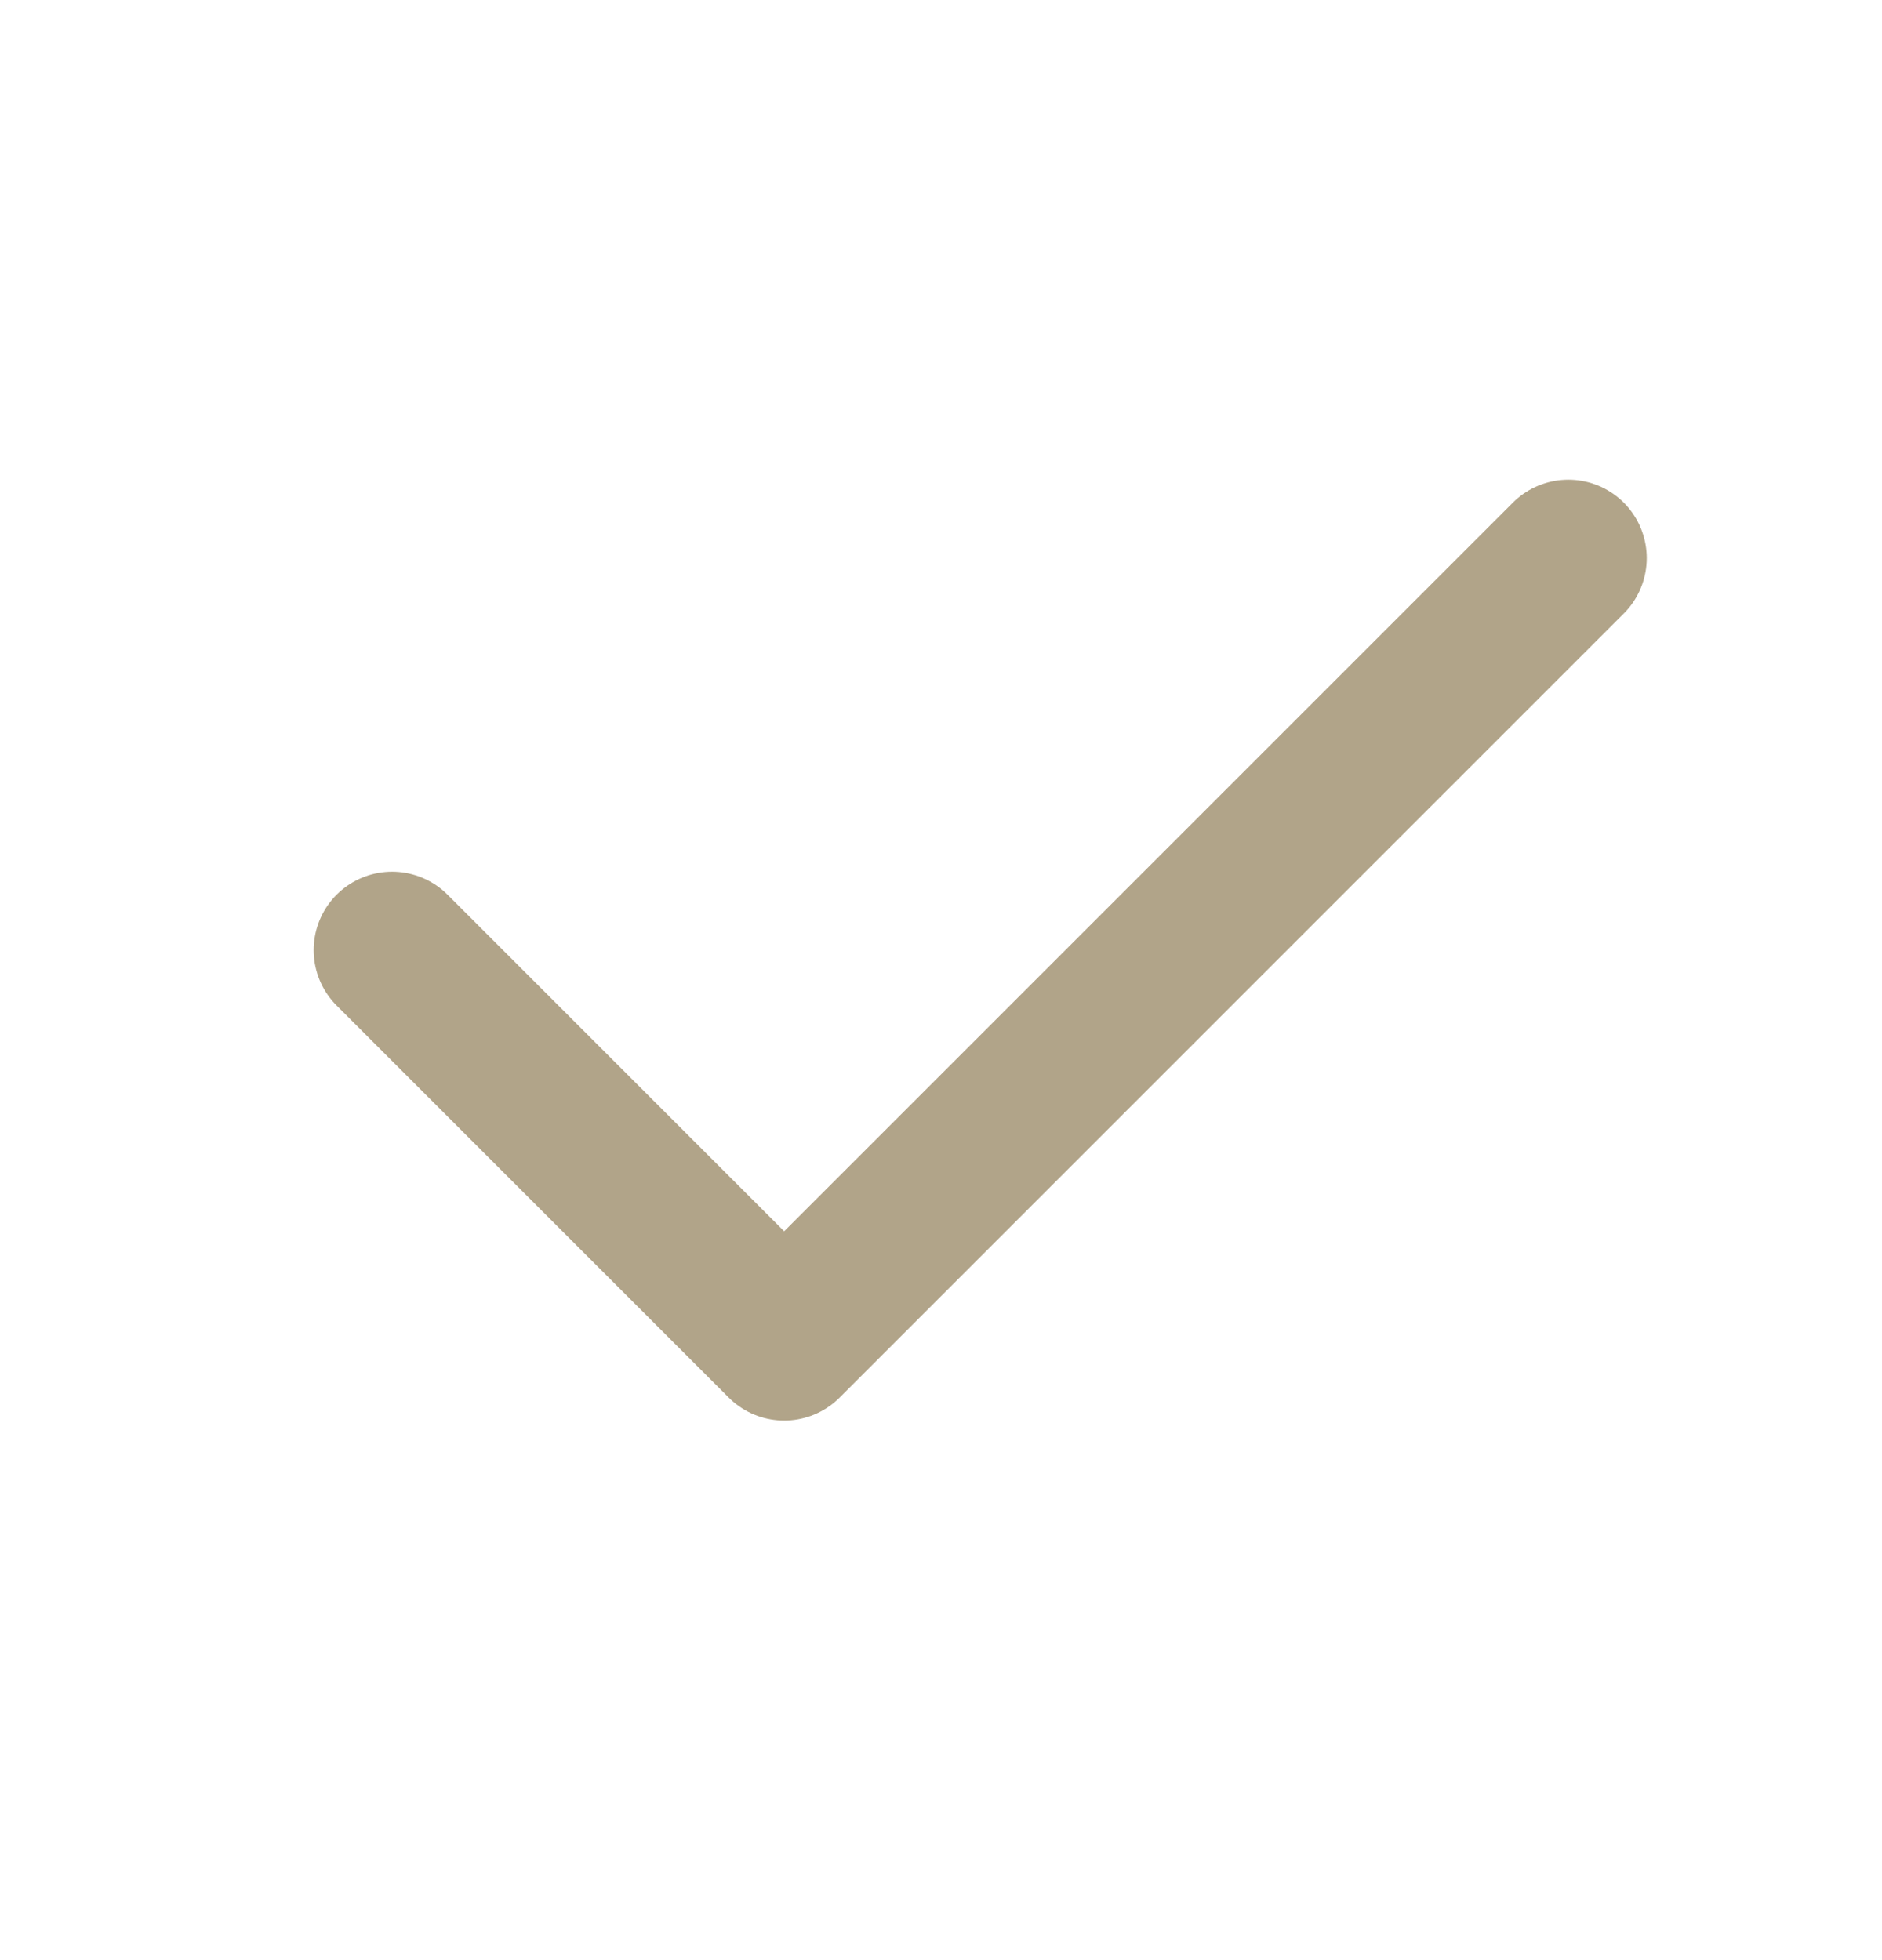 <svg width="24" height="25" viewBox="0 0 24 25" fill="none" xmlns="http://www.w3.org/2000/svg">
<path d="M20 7.118L10 17.118L5 12.118" stroke="#B1A489" stroke-width="2" stroke-linecap="round" stroke-linejoin="round"/>
</svg>
